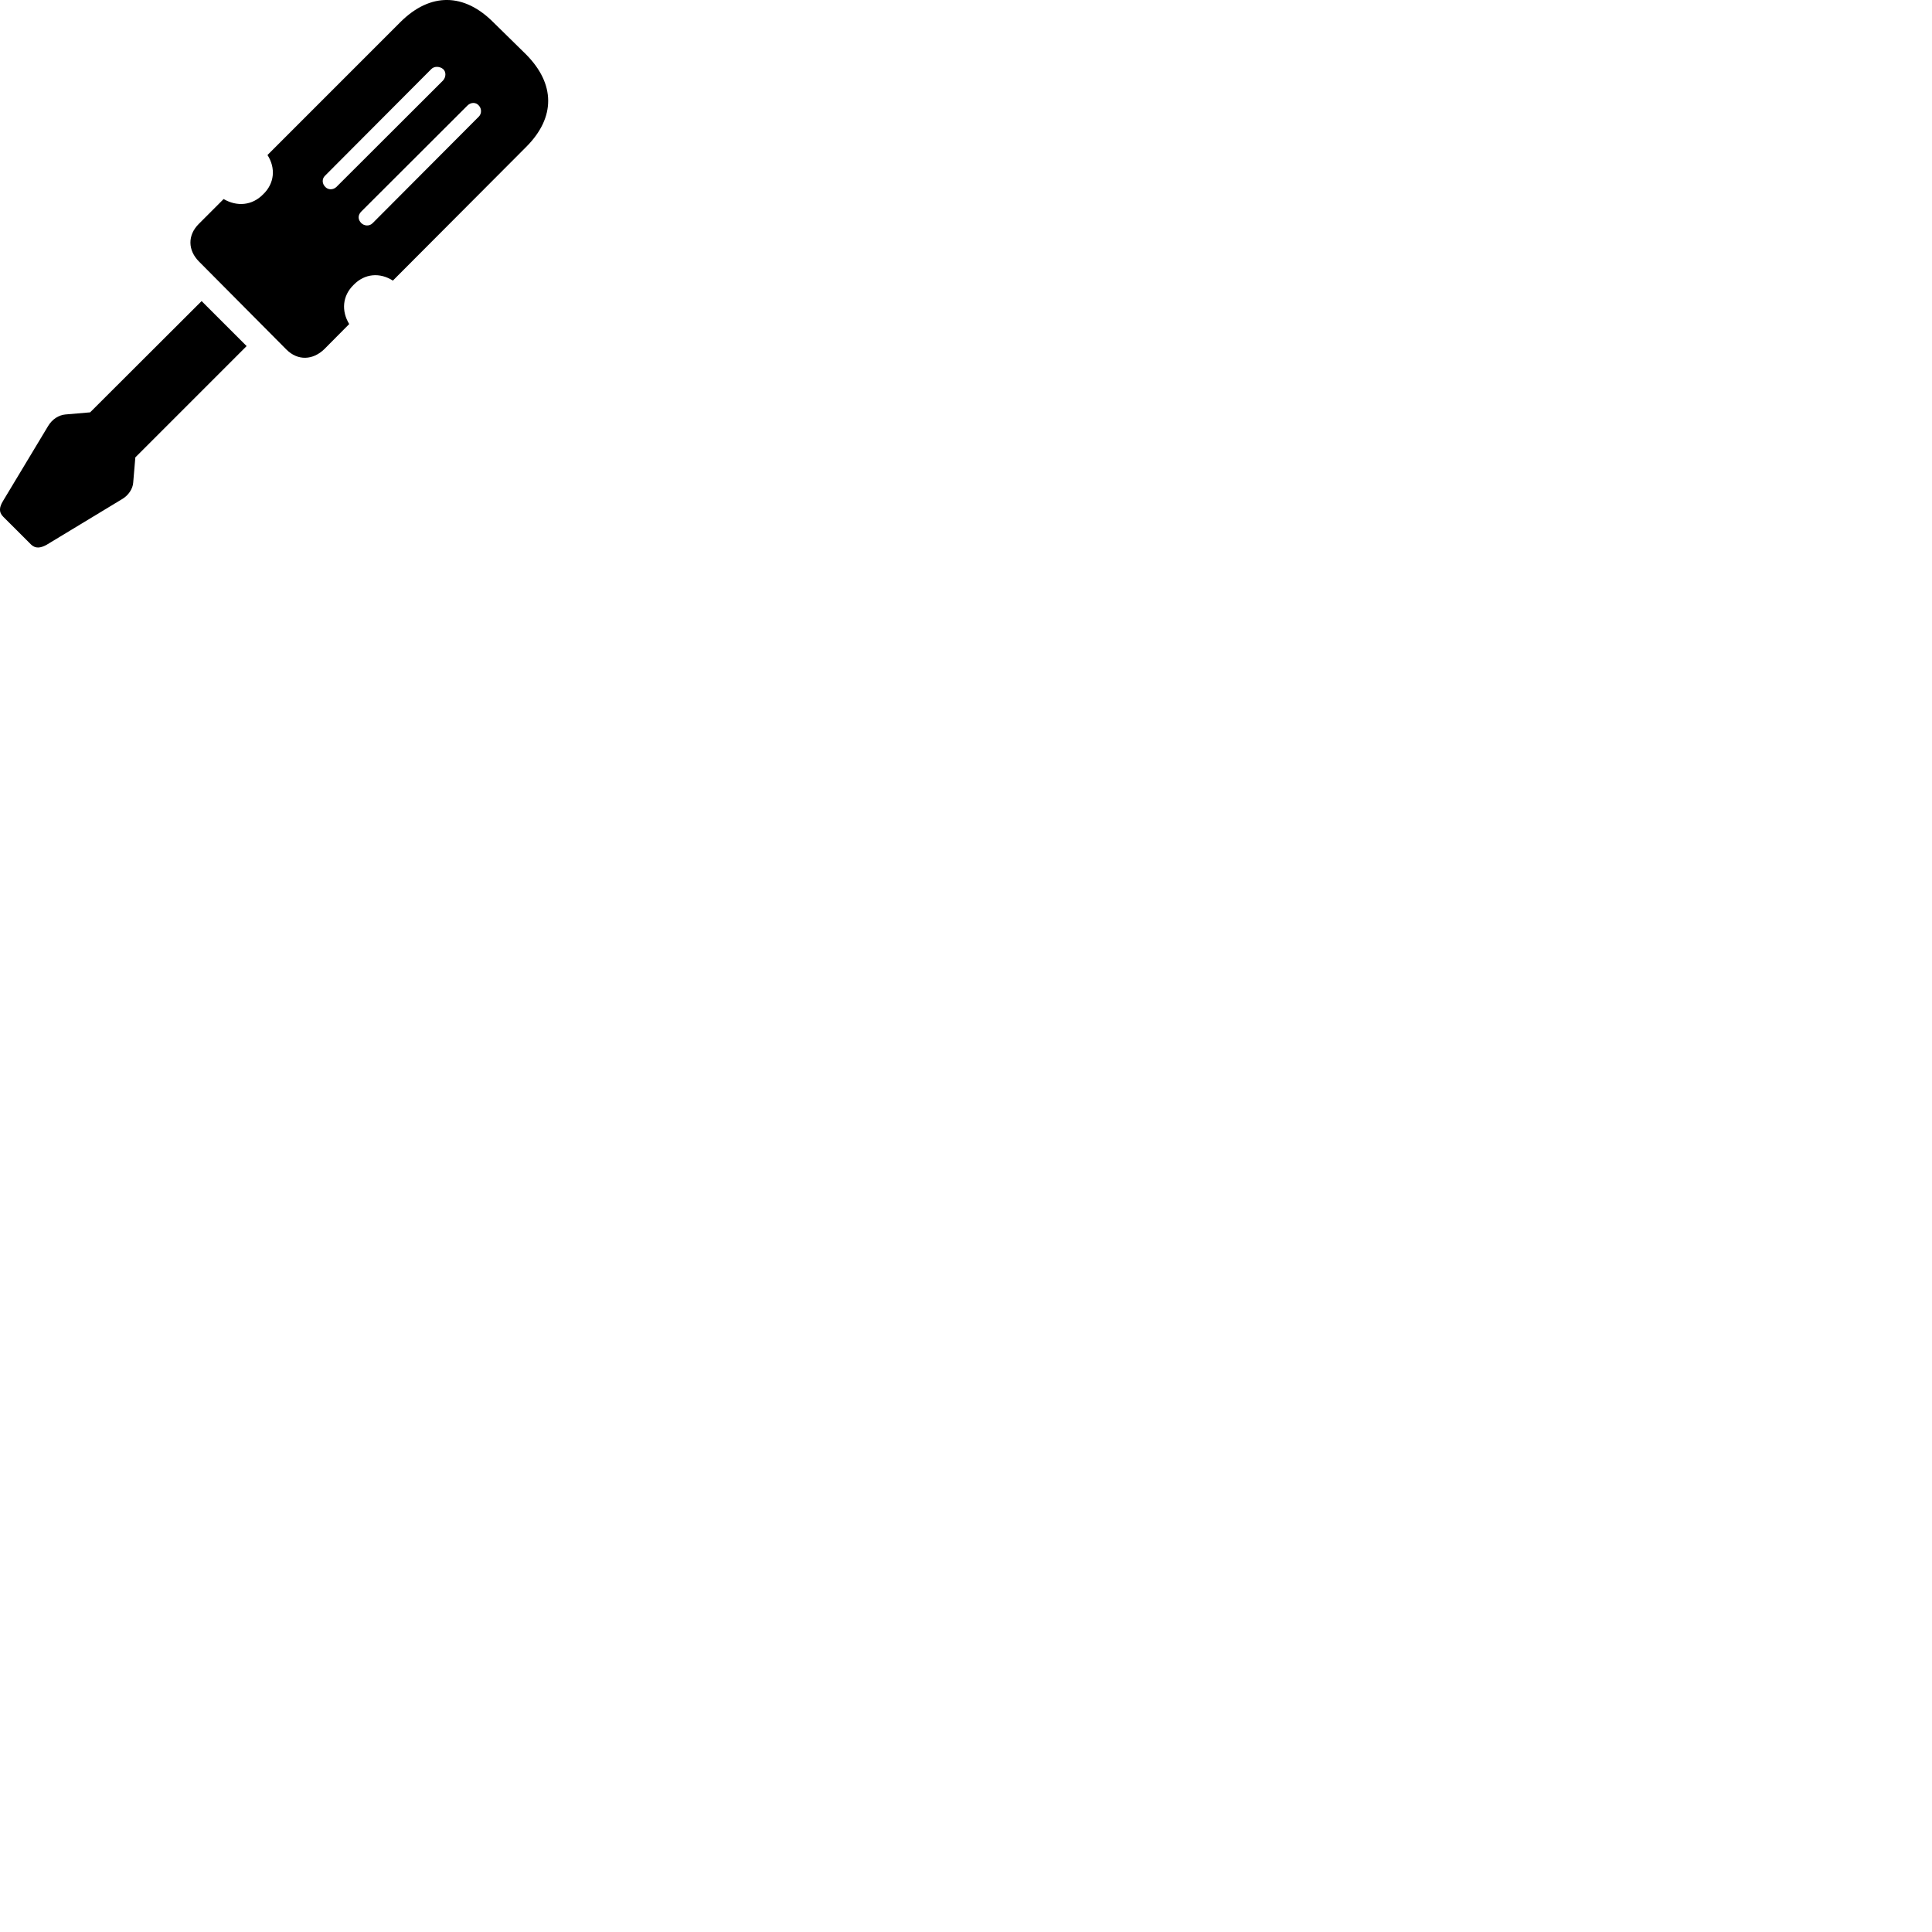 
        <svg xmlns="http://www.w3.org/2000/svg" viewBox="0 0 100 100">
            <path d="M10.285 11.594C9.705 12.174 9.715 12.954 10.305 13.543L14.825 18.093C15.415 18.683 16.195 18.643 16.785 18.073L18.075 16.773C17.665 16.104 17.715 15.313 18.305 14.743C18.875 14.153 19.665 14.094 20.335 14.524L27.235 7.604C28.765 6.074 28.745 4.343 27.225 2.813L25.545 1.163C24.015 -0.377 22.275 -0.387 20.745 1.123L13.845 8.024C14.275 8.694 14.215 9.493 13.615 10.063C13.045 10.643 12.265 10.704 11.575 10.303ZM16.825 9.094L22.325 3.574C22.485 3.413 22.765 3.433 22.935 3.574C23.105 3.724 23.085 4.003 22.925 4.173L17.405 9.684C17.235 9.834 16.995 9.834 16.845 9.684C16.665 9.514 16.655 9.254 16.825 9.094ZM18.705 10.944L24.195 5.463C24.375 5.284 24.635 5.284 24.785 5.463C24.935 5.623 24.935 5.883 24.785 6.034L19.285 11.553C19.115 11.723 18.855 11.694 18.705 11.553C18.515 11.364 18.515 11.133 18.705 10.944ZM2.495 22.044L0.155 25.933C-0.025 26.233 -0.085 26.494 0.165 26.744L1.605 28.183C1.845 28.413 2.105 28.363 2.405 28.203L6.305 25.843C6.655 25.643 6.875 25.294 6.895 24.974L7.005 23.674L12.765 17.913L10.435 15.584L4.665 21.343L3.385 21.453C3.045 21.483 2.705 21.694 2.495 22.044Z" />
        </svg>
    
